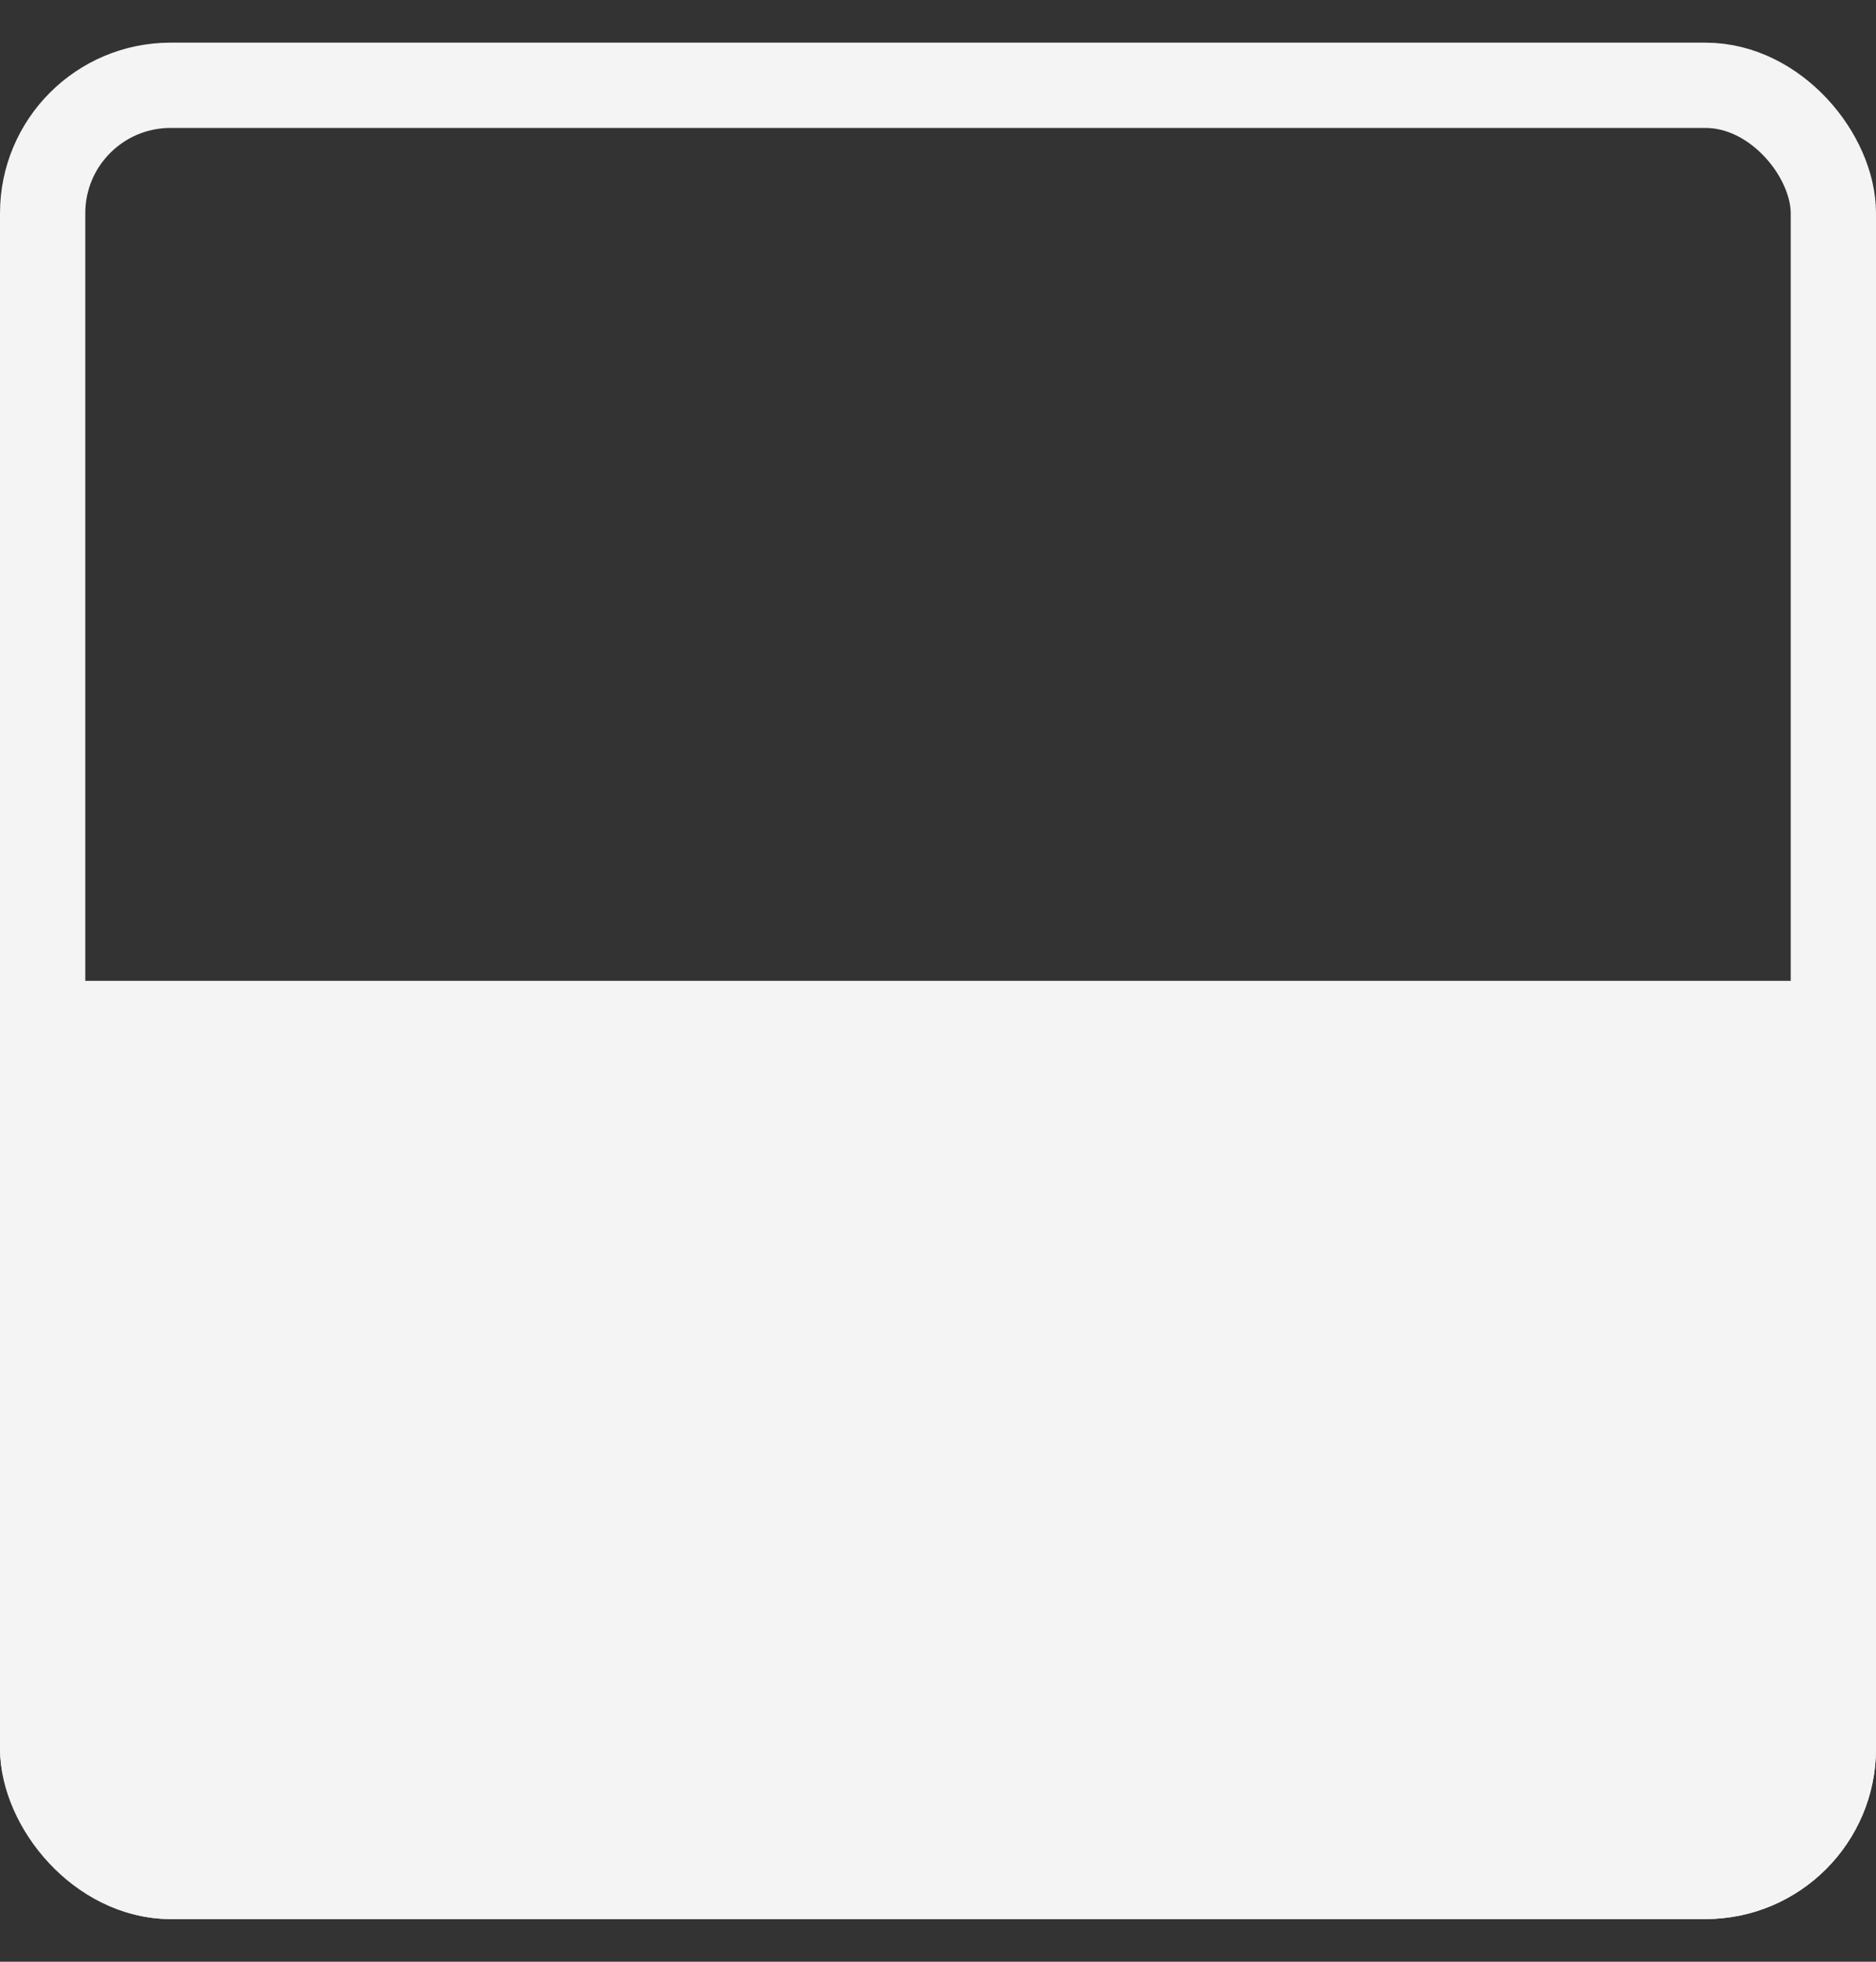 <svg width="22" height="23" viewBox="0 0 22 23" fill="none" xmlns="http://www.w3.org/2000/svg">
<rect x="0" y="0" width="22" height="23" fill="#333333" stroke="none"/>
<g clip-path="url(#clip0_262_9745)">
<rect y="11.5" width="22" height="11" fill="#F4F4F5"/>
</g>
<rect x="0.5" y="1" width="21" height="21" rx="1.5" stroke="#F4F4F5"/>
<defs>
<clipPath id="clip0_262_9745">
<rect y="0.5" width="22" height="22" rx="2" fill="white"/>
</clipPath>
</defs>
</svg>
